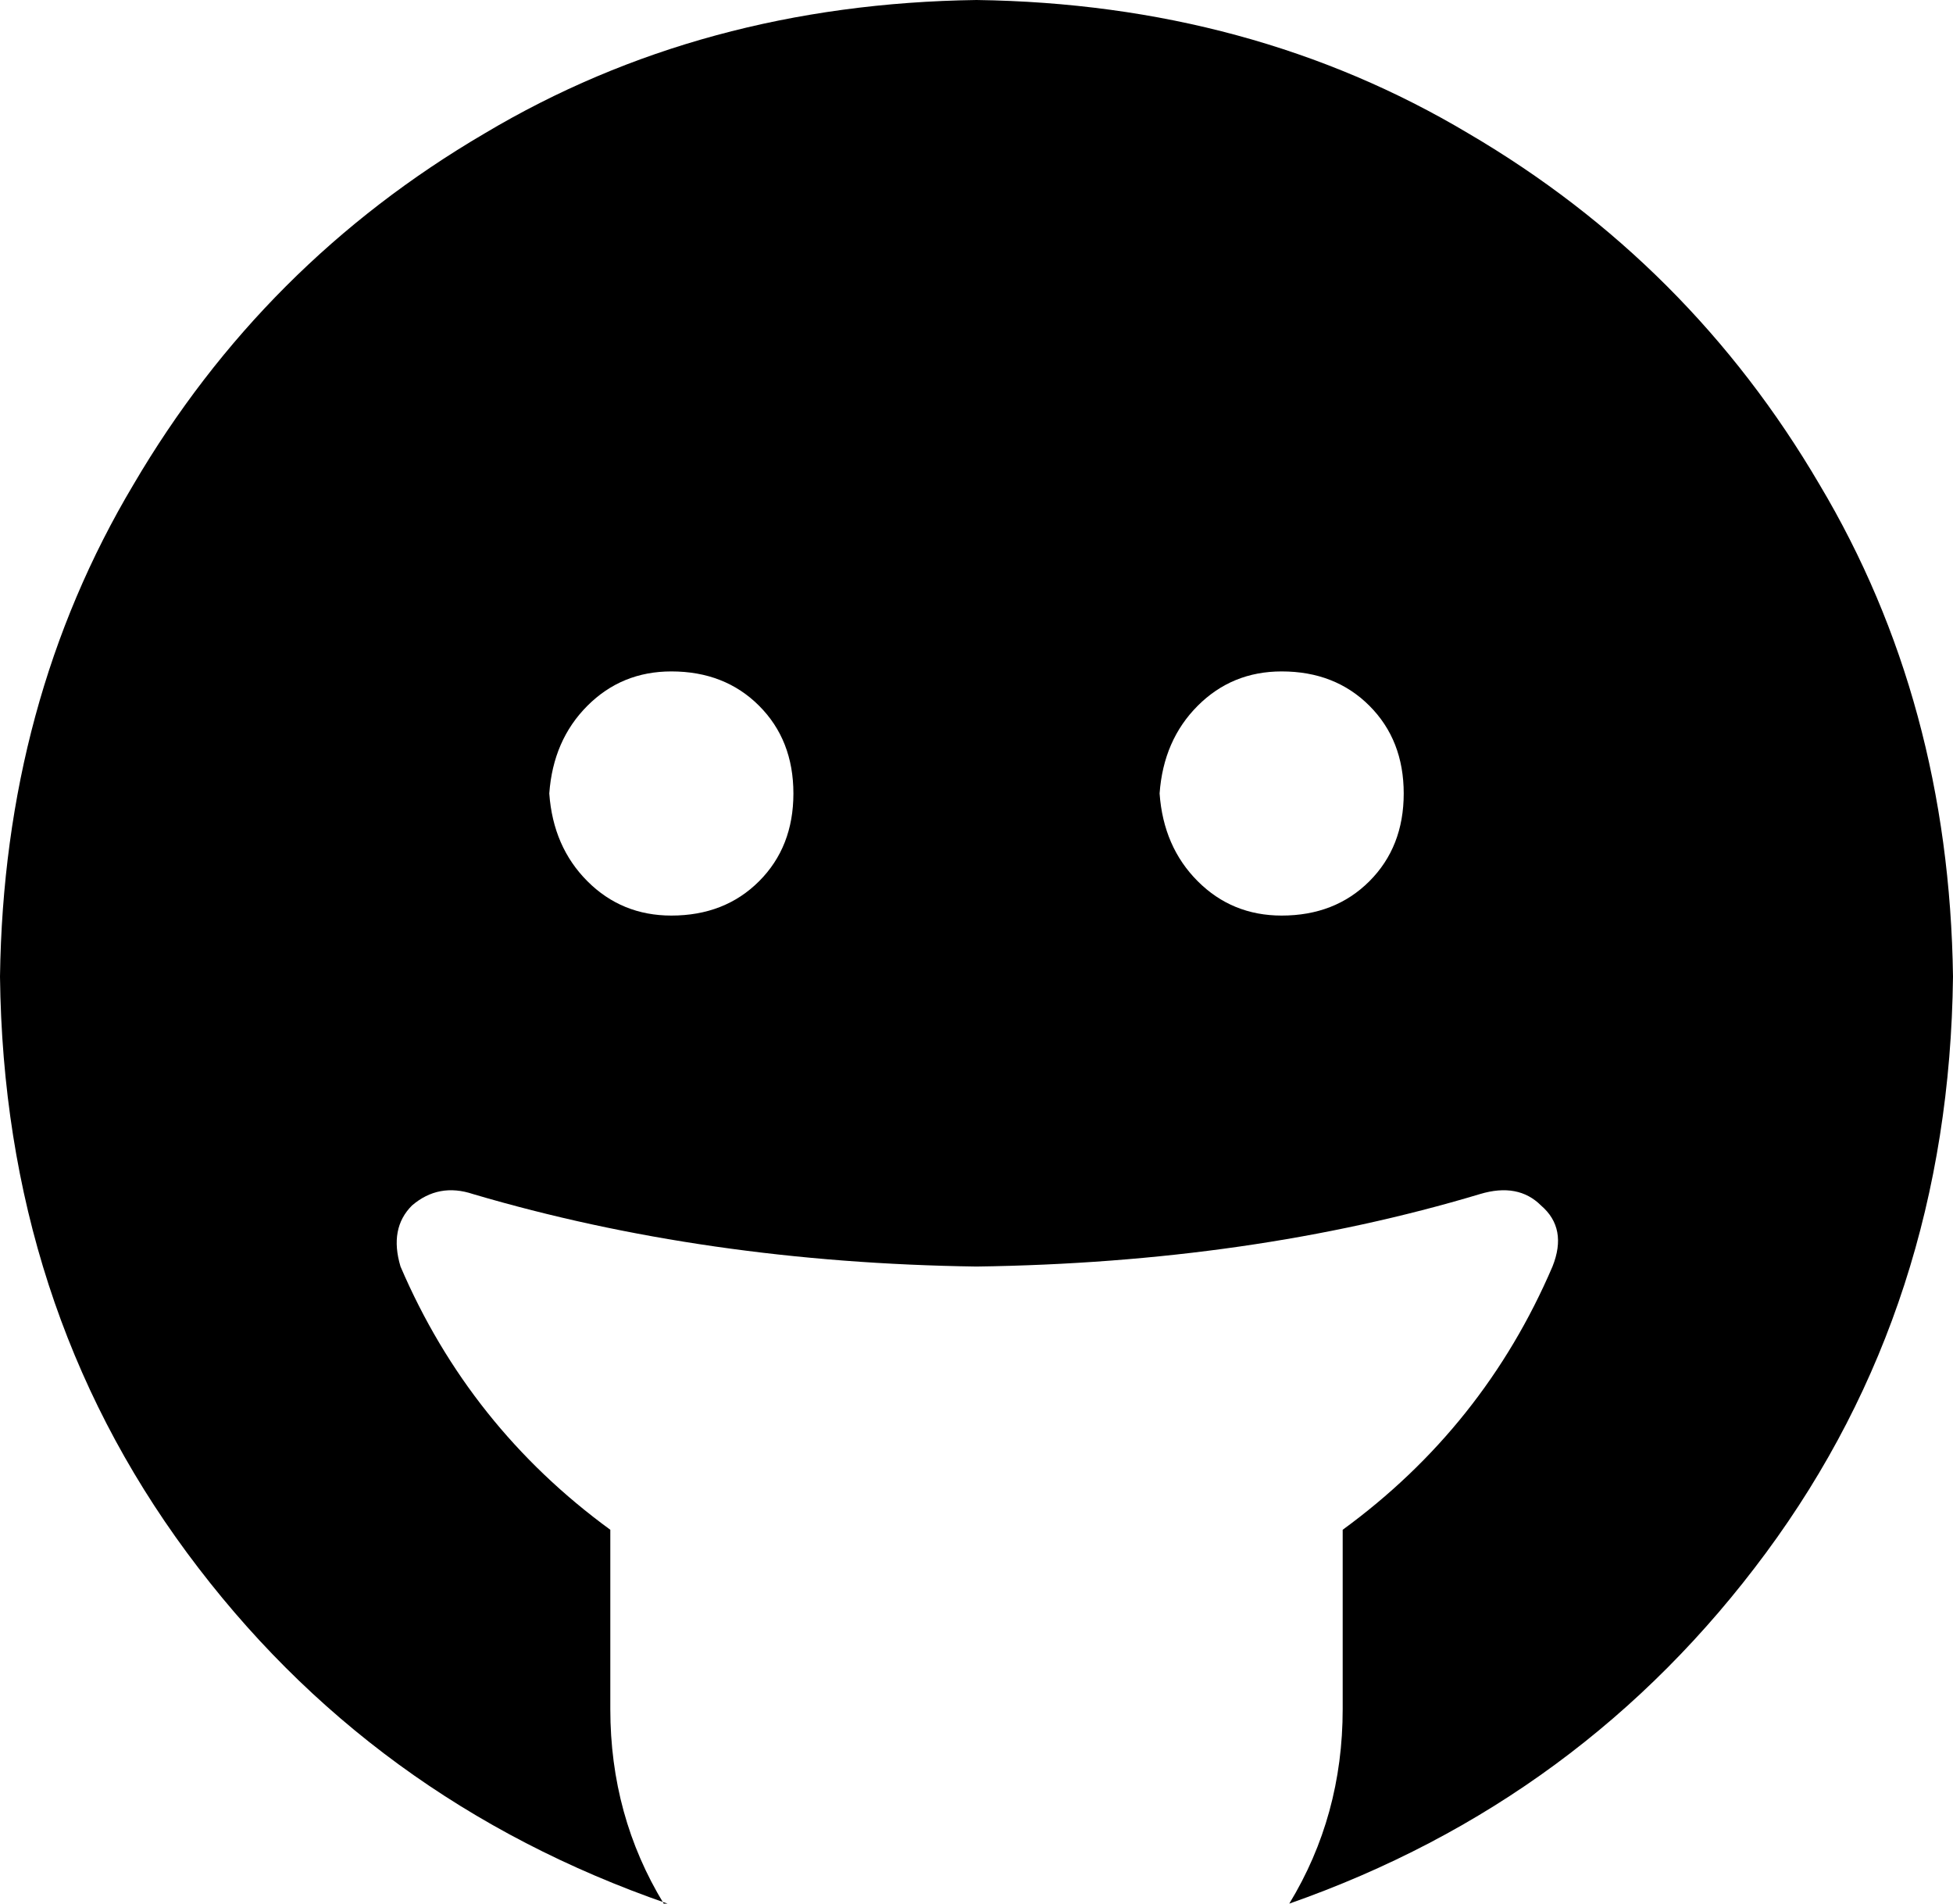 <svg xmlns="http://www.w3.org/2000/svg" viewBox="0 0 512 499">
    <path d="M 175 499 Q 97 472 49 407 L 49 407 Q 1 342 0 256 Q 1 184 35 127 Q 69 69 127 35 Q 184 1 256 0 Q 328 1 385 35 Q 443 69 477 127 Q 511 184 512 256 Q 511 342 463 407 Q 415 472 338 499 Q 352 476 352 448 L 352 401 Q 389 374 407 332 Q 411 322 404 316 Q 398 310 388 313 Q 328 331 256 332 Q 185 331 124 313 Q 115 310 108 316 Q 102 322 105 332 Q 123 374 160 401 L 160 448 Q 160 476 174 499 L 175 499 Z M 208 208 Q 208 194 199 185 L 199 185 Q 190 176 176 176 Q 163 176 154 185 Q 145 194 144 208 Q 145 222 154 231 Q 163 240 176 240 Q 190 240 199 231 Q 208 222 208 208 L 208 208 Z M 336 240 Q 350 240 359 231 L 359 231 Q 368 222 368 208 Q 368 194 359 185 Q 350 176 336 176 Q 323 176 314 185 Q 305 194 304 208 Q 305 222 314 231 Q 323 240 336 240 L 336 240 Z"/>
</svg>
